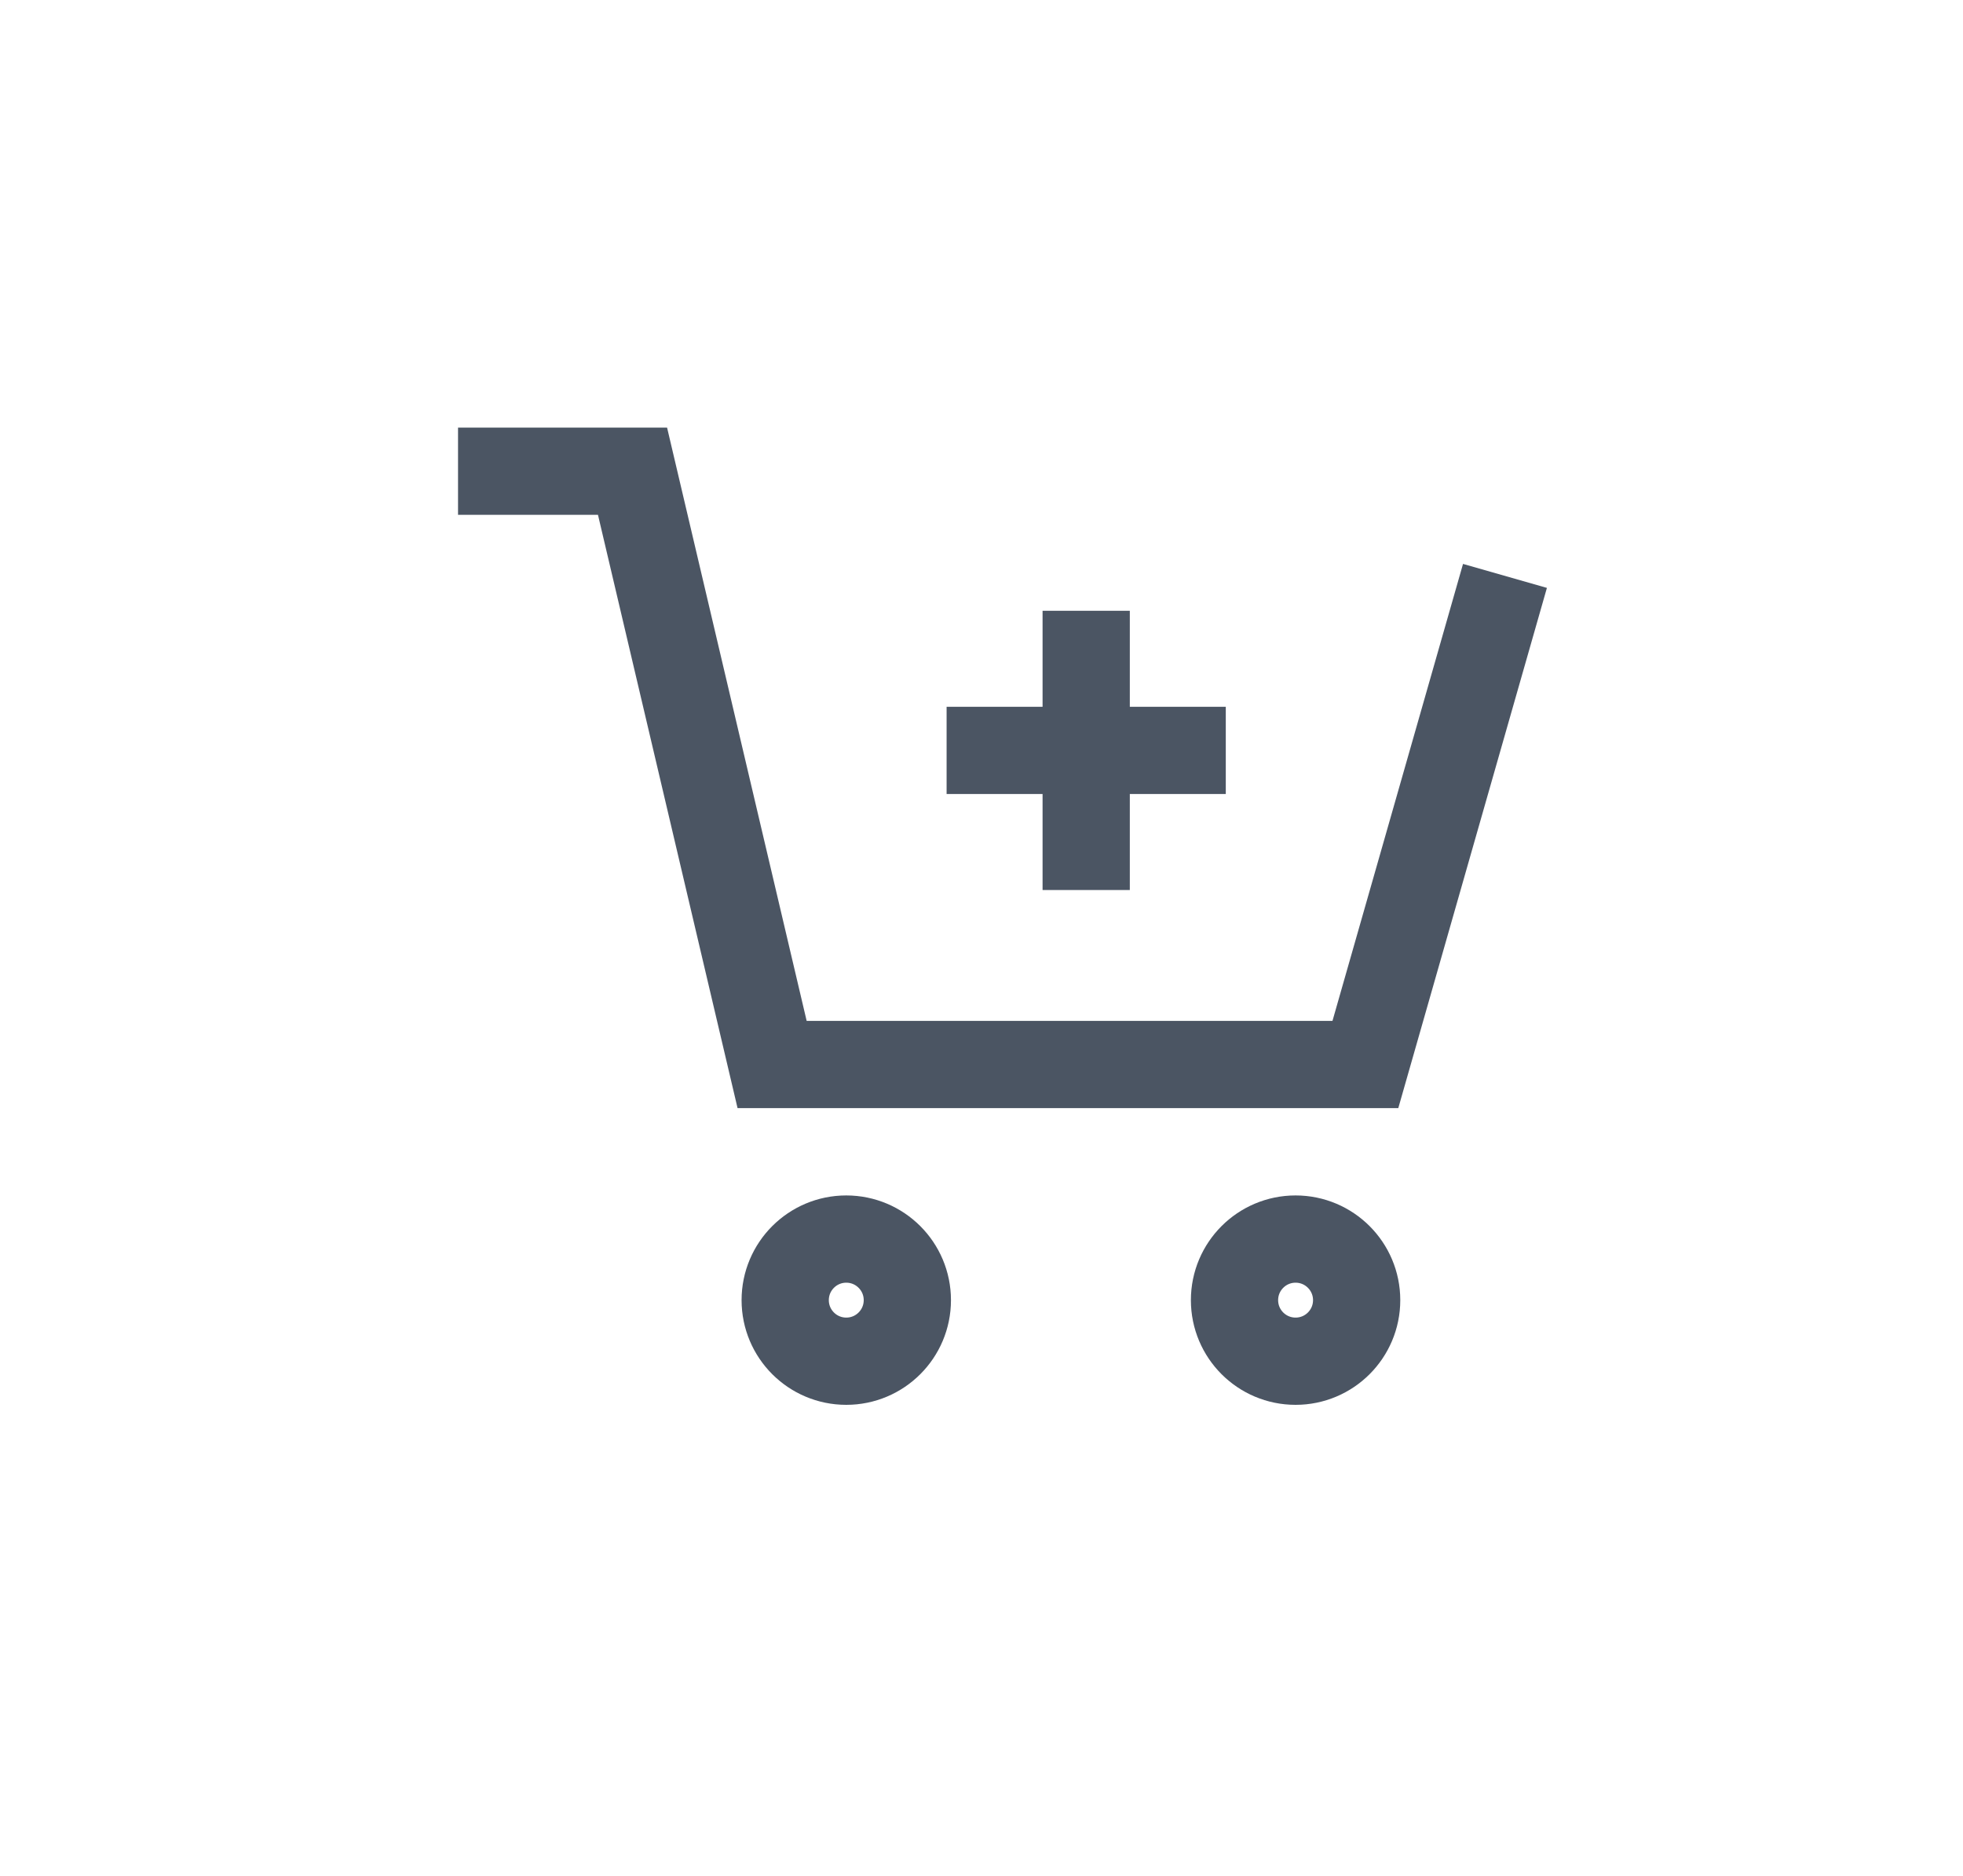 <svg width="45" height="43" viewBox="0 0 45 43" fill="none" xmlns="http://www.w3.org/2000/svg">
<path d="M34.5 13.201L31.3 24.401H17.7L14.5 10.801H10.5M24.9 14.001V20.401M21.7 17.201H28.1" stroke="#4B5563" stroke-width="2"/>
<path d="M20.8 29.802C20.8 30.576 20.173 31.202 19.4 31.202C18.627 31.202 18 30.576 18 29.802C18 29.029 18.627 28.402 19.4 28.402C20.173 28.402 20.8 29.029 20.8 29.802Z" stroke="#4B5563" stroke-width="2"/>
<path d="M31.1 29.802C31.1 30.576 30.473 31.202 29.7 31.202C28.927 31.202 28.3 30.576 28.3 29.802C28.3 29.029 28.927 28.402 29.7 28.402C30.473 28.402 31.1 29.029 31.1 29.802Z" stroke="#4B5563" stroke-width="2"/>
</svg>
